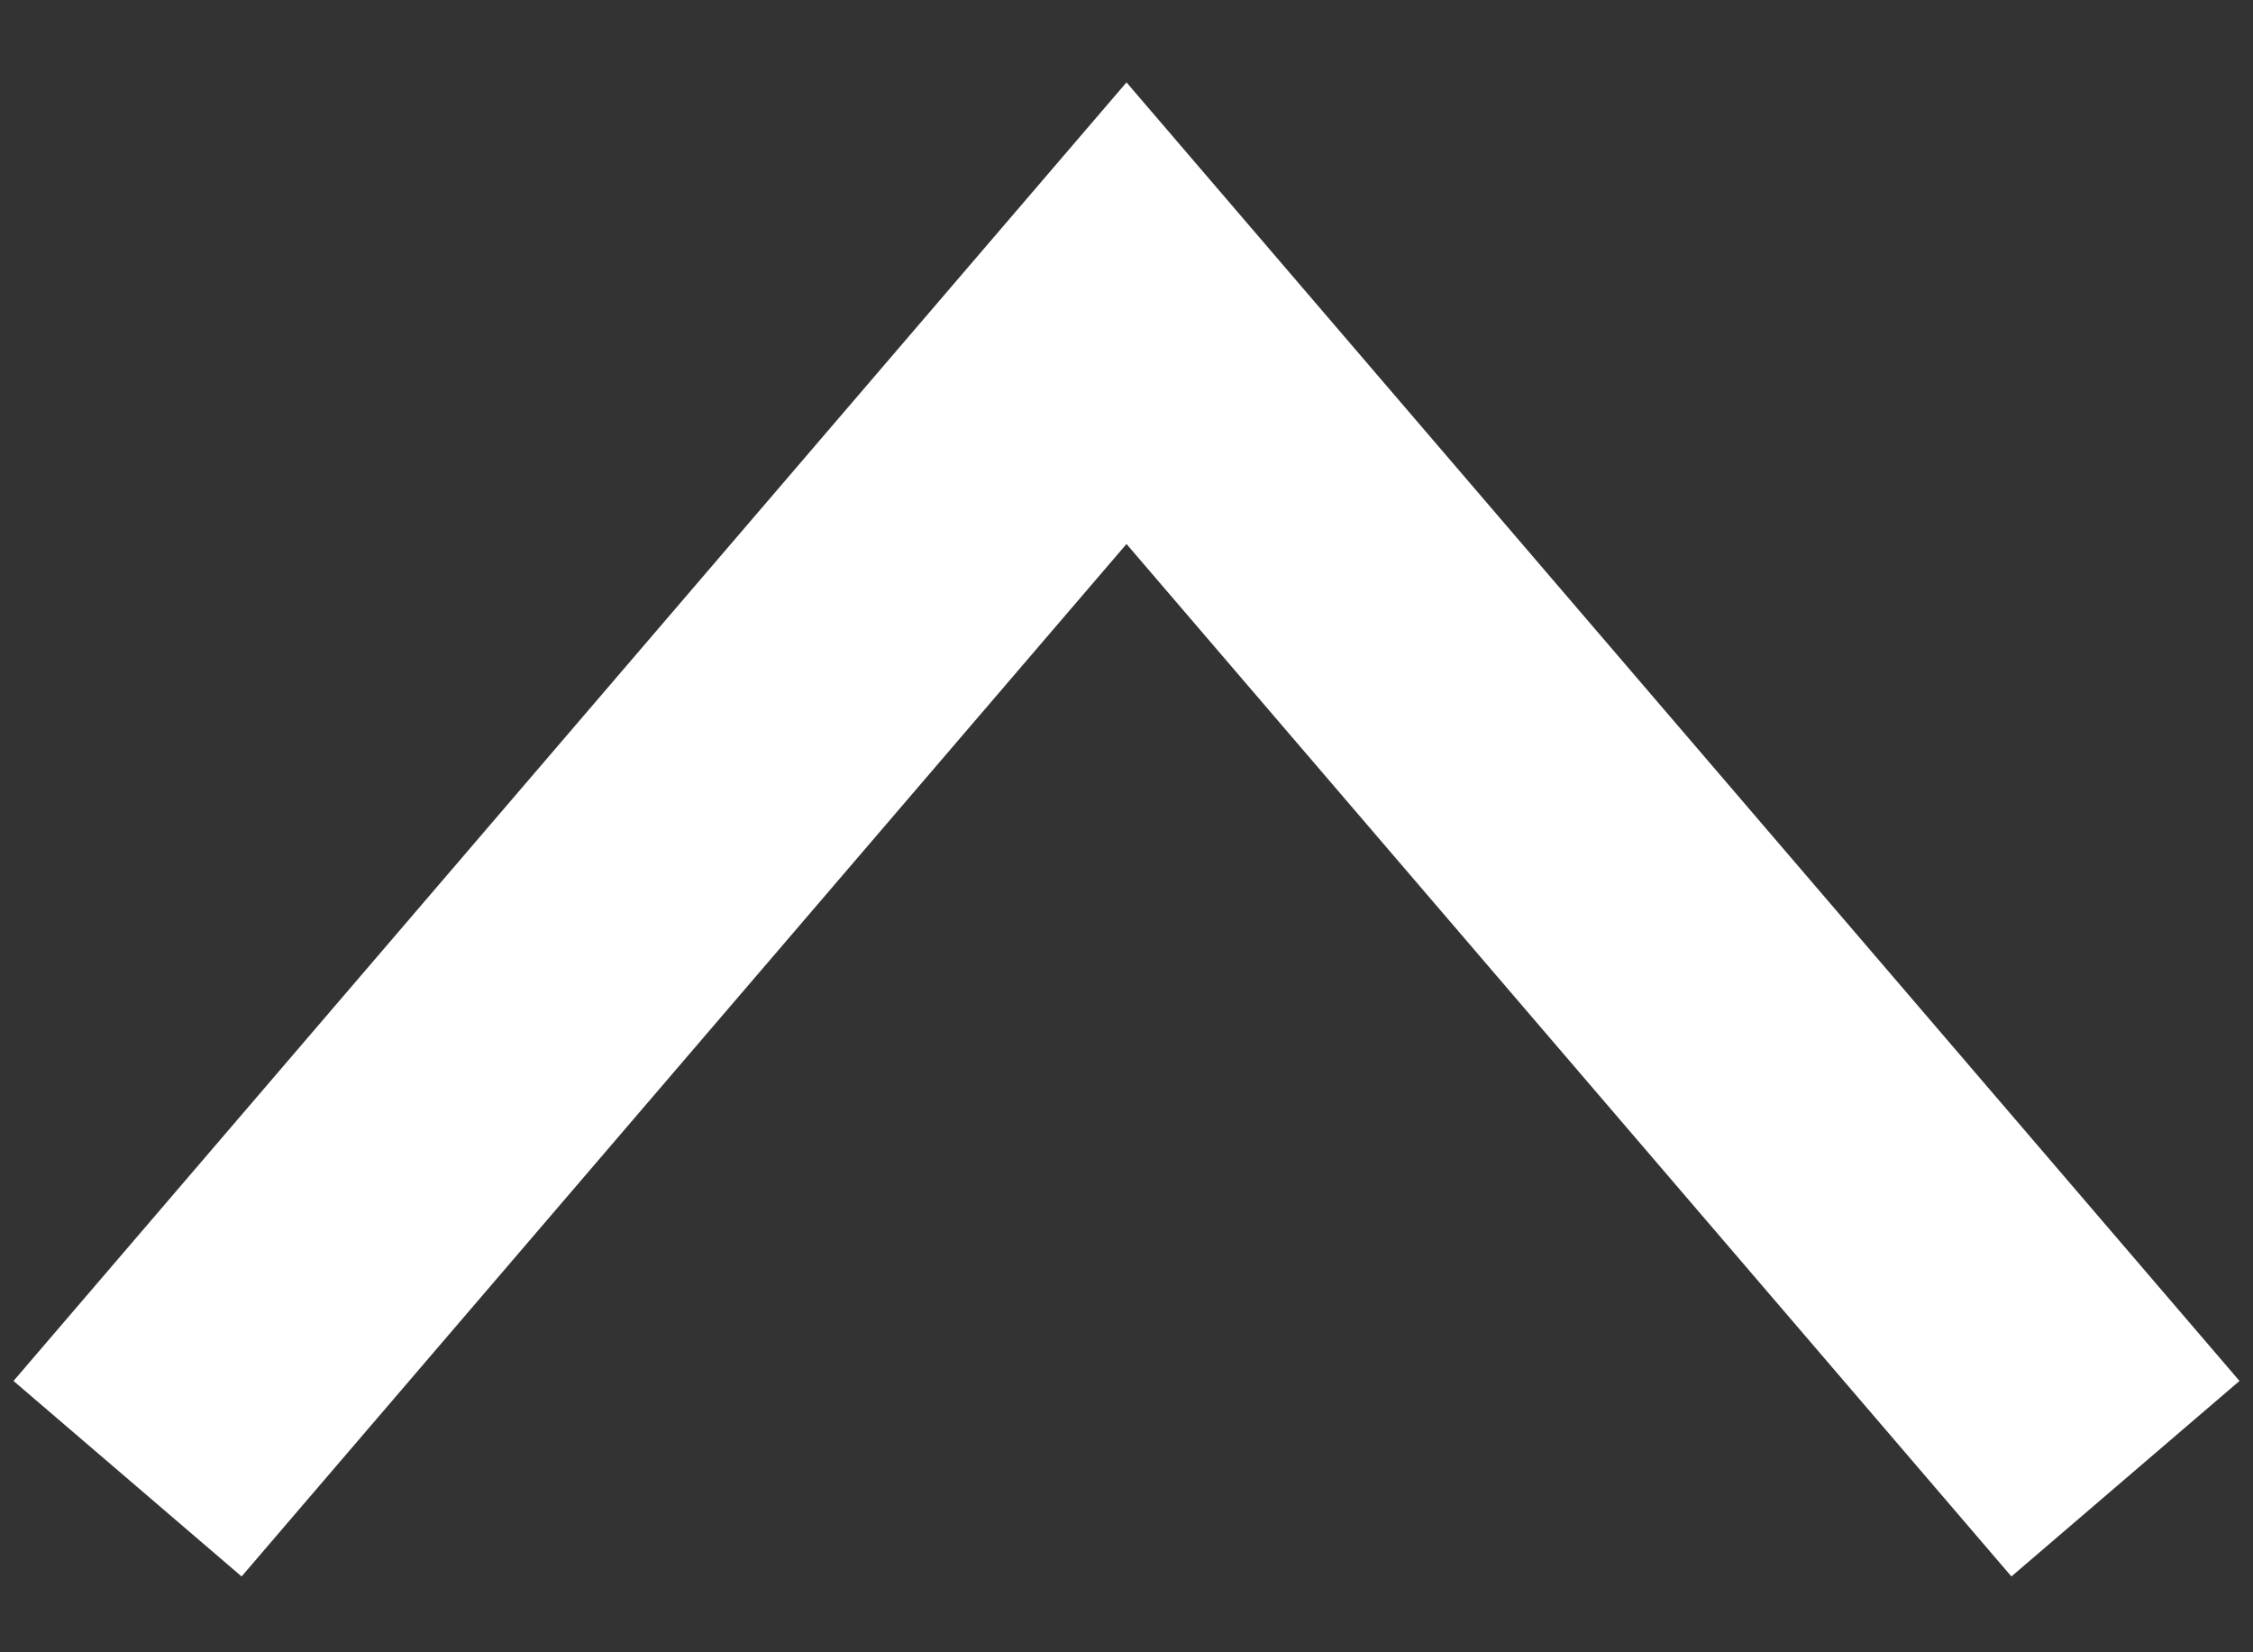 <svg width="15" height="11" viewBox="0 0 15 11" fill="none" xmlns="http://www.w3.org/2000/svg">
    <rect x="0" y="0" width="15" height="11" fill="#333333" stroke="none"/>
    <path d="M13.5 9.085L7.5 2.085L1.5 9.085" stroke="white" stroke-width="2" stroke-linecap="square"/>
</svg>
        
    